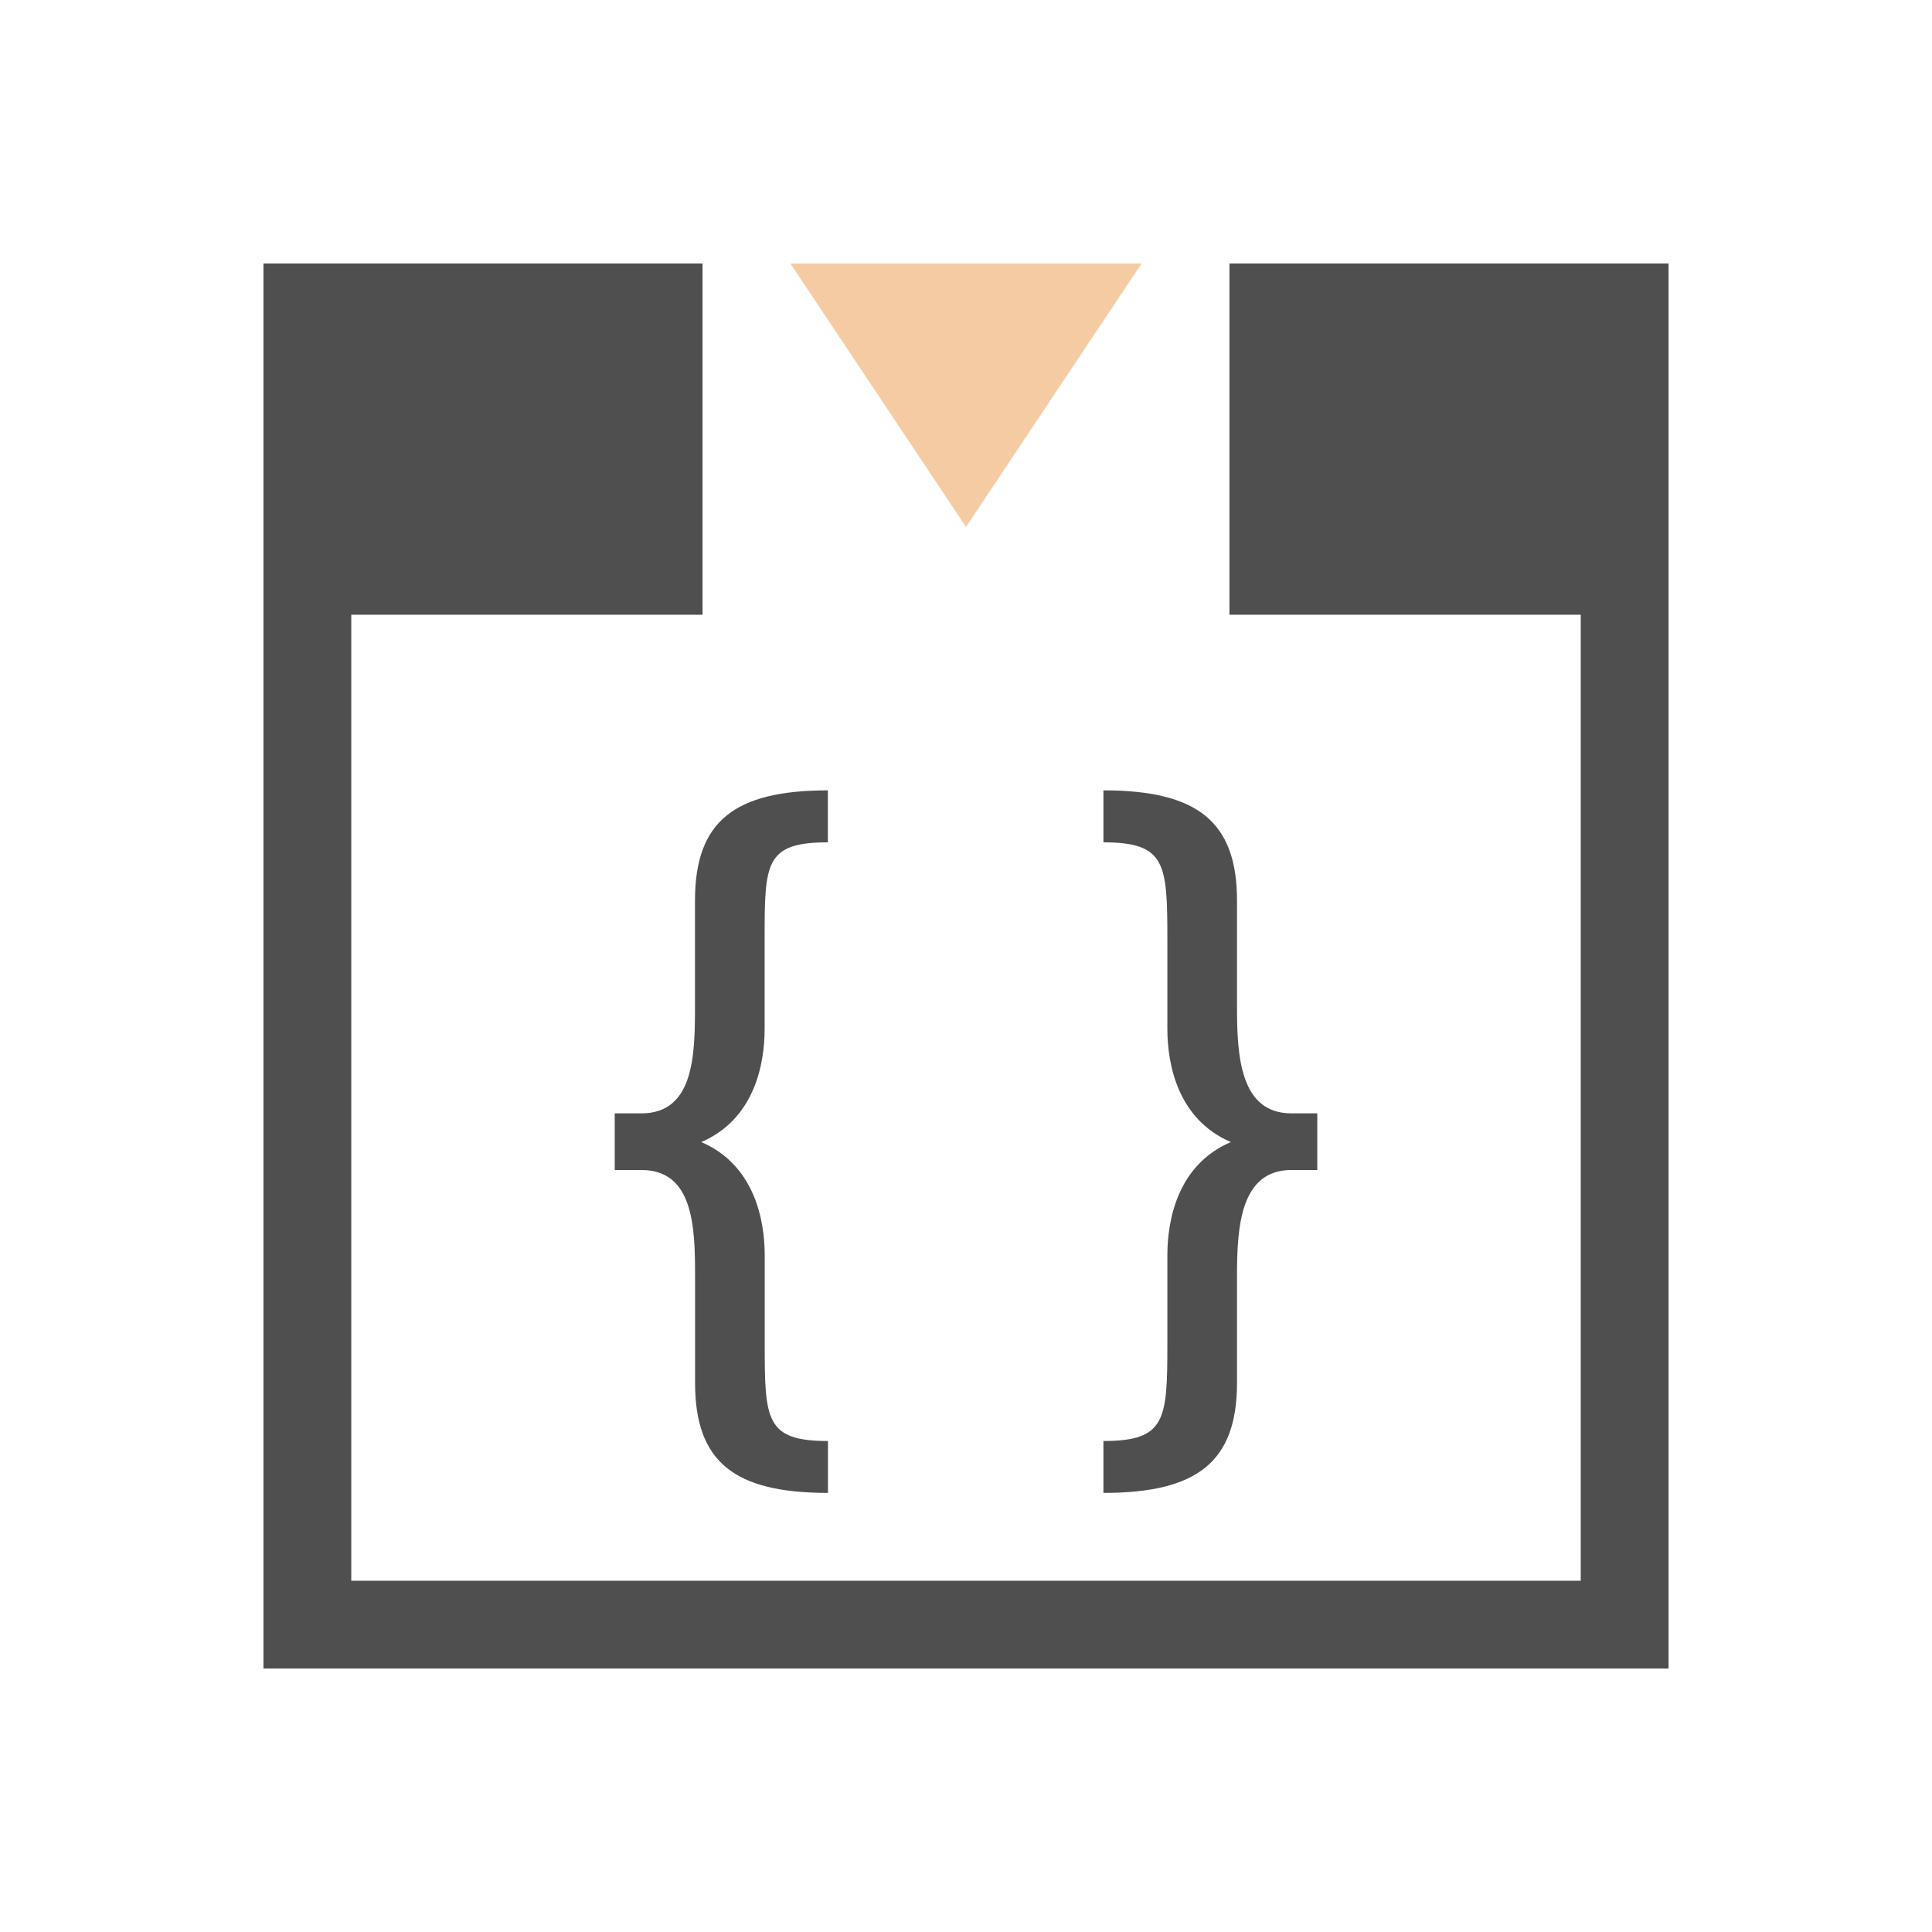 <svg xmlns="http://www.w3.org/2000/svg" viewBox="0 0 22 22">
    <defs id="defs3051">
        <style id="current-color-scheme" type="text/css">
            .ColorScheme-Highlight{color:#a0b6cb}
        </style>
    </defs>
    <path d="M381.857 543.076v16h16v-16h-5v4h4v11h-14v-11h4v-4h-5m6.428 6c-1.066 0-1.514.353-1.514 1.254v1.223c0 .557-.02 1.201-.61 1.201h-.304v.645h.305c.589 0 .61.644.61 1.2v1.224c0 .901.447 1.253 1.513 1.253v-.591c-.71 0-.72-.24-.72-1.106v-1.008c0-.415-.124-1.034-.723-1.29.599-.257.722-.874.722-1.29v-1.017c0-.867.001-1.106.72-1.106v-.592m3.138 0v.592c.71 0 .728.24.728 1.106v1.017c0 .416.124 1.033.723 1.29-.6.256-.723.875-.723 1.29v1.008c0 .867-.018 1.106-.728 1.106v.591c1.066 0 1.521-.352 1.521-1.253V554.6c0-.557.04-1.201.62-1.201h.294v-.645h-.295c-.579 0-.619-.644-.619-1.201v-1.223c0-.901-.455-1.254-1.521-1.254" style="fill:currentColor;fill-opacity:1;stroke:none;color:#050505;opacity:.7" transform="translate(-378.857 -540.076)"/>
    <path d="m387.857 543.076 2 3 2-3z" style="fill:#f5cba3;fill-rule:evenodd" transform="translate(-378.857 -540.076)"/>
</svg>
